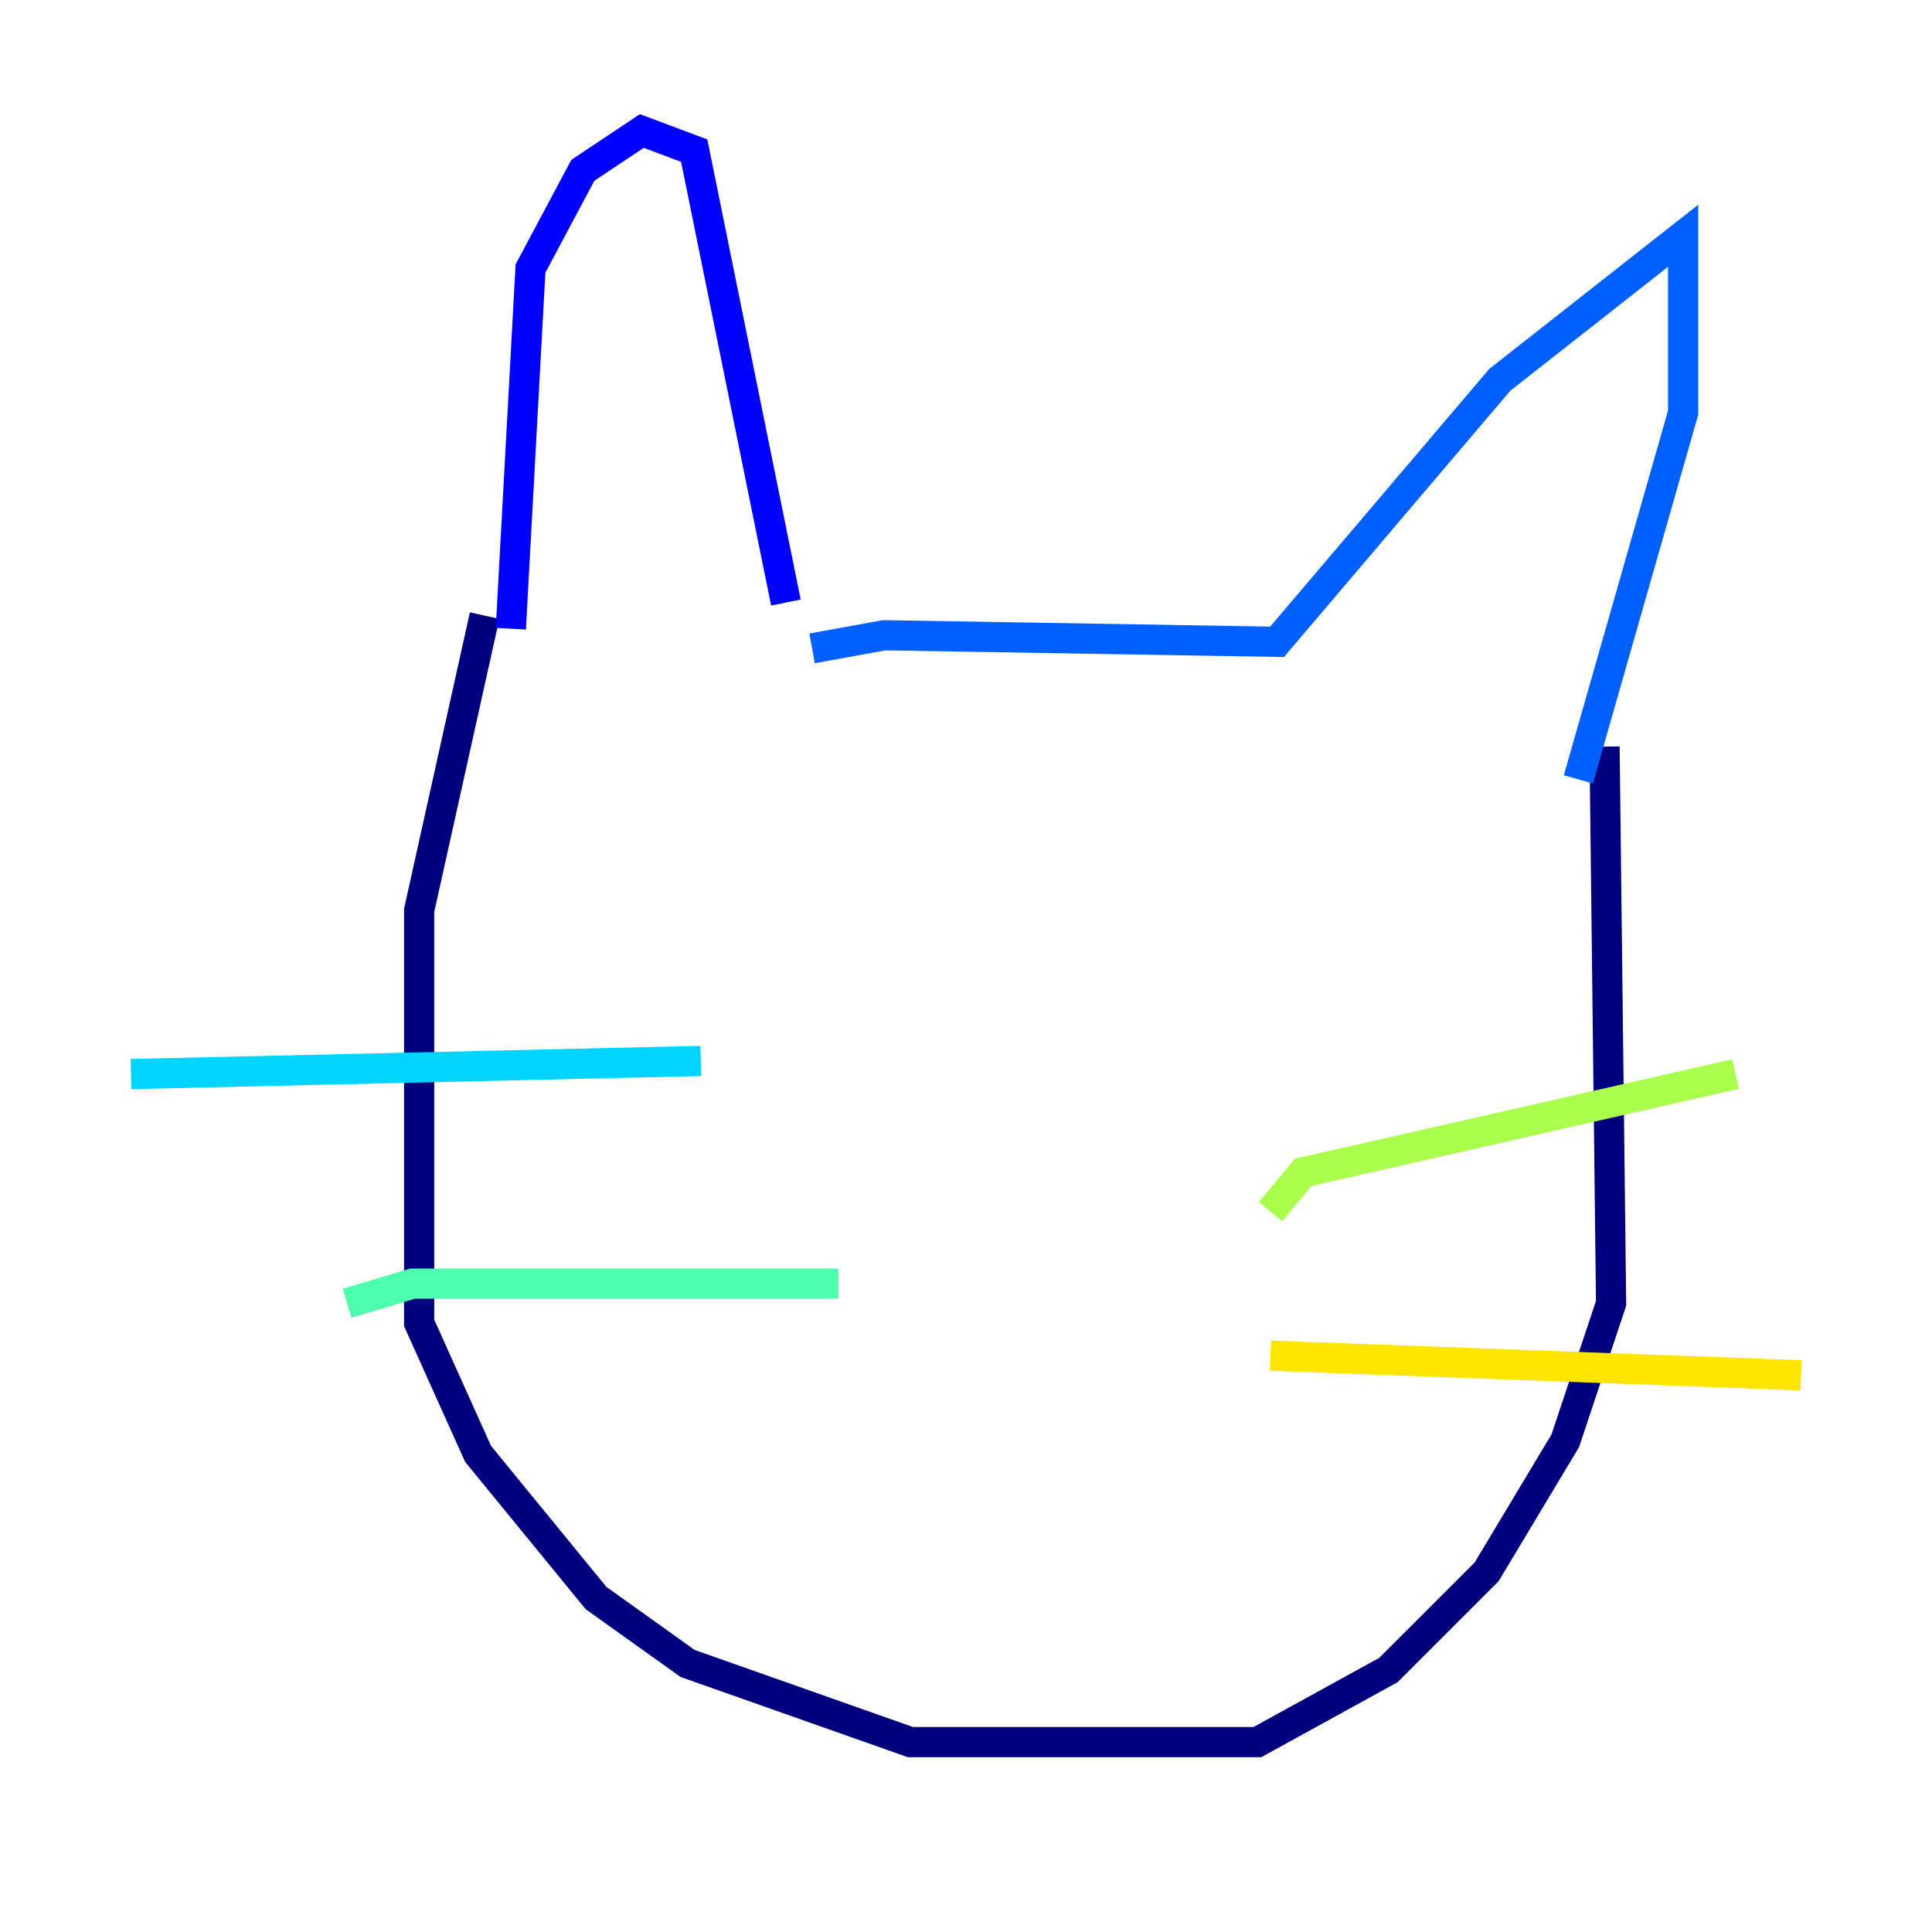 <?xml version="1.0" encoding="utf-8" ?>
<svg baseProfile="tiny" height="128" version="1.2" viewBox="0,0,128,128" width="128" xmlns="http://www.w3.org/2000/svg" xmlns:ev="http://www.w3.org/2001/xml-events" xmlns:xlink="http://www.w3.org/1999/xlink"><defs /><polyline fill="none" points="32.108,40.786 27.77,60.312 27.77,87.647 31.675,96.325 39.485,105.871 45.559,110.21 60.312,115.417 83.308,115.417 91.986,110.644 98.495,104.136 103.702,95.458 106.739,86.346 106.305,49.464" stroke="#00007f" stroke-width="2" /><polyline fill="none" points="33.844,41.654 35.146,17.79 38.617,11.281 42.522,8.678 45.993,9.98 52.068,39.919" stroke="#0000fe" stroke-width="2" /><polyline fill="none" points="53.803,42.956 58.576,42.088 84.61,42.522 99.363,25.166 111.512,15.62 111.512,27.336 104.57,51.634" stroke="#0060ff" stroke-width="2" /><polyline fill="none" points="8.678,71.159 46.427,70.291" stroke="#00d4ff" stroke-width="2" /><polyline fill="none" points="22.997,86.346 27.336,85.044 55.539,85.044" stroke="#4cffaa" stroke-width="2" /><polyline fill="none" points="84.176,80.271 86.346,77.668 114.983,71.159" stroke="#aaff4c" stroke-width="2" /><polyline fill="none" points="84.176,89.817 119.322,91.119" stroke="#ffe500" stroke-width="2" /><polyline fill="none" points="58.576,61.614 58.576,61.614" stroke="#ff7a00" stroke-width="2" /><polyline fill="none" points="85.478,66.386 85.478,66.386" stroke="#fe1200" stroke-width="2" /><polyline fill="none" points="56.841,57.709 56.841,57.709" stroke="#7f0000" stroke-width="2" /></svg>